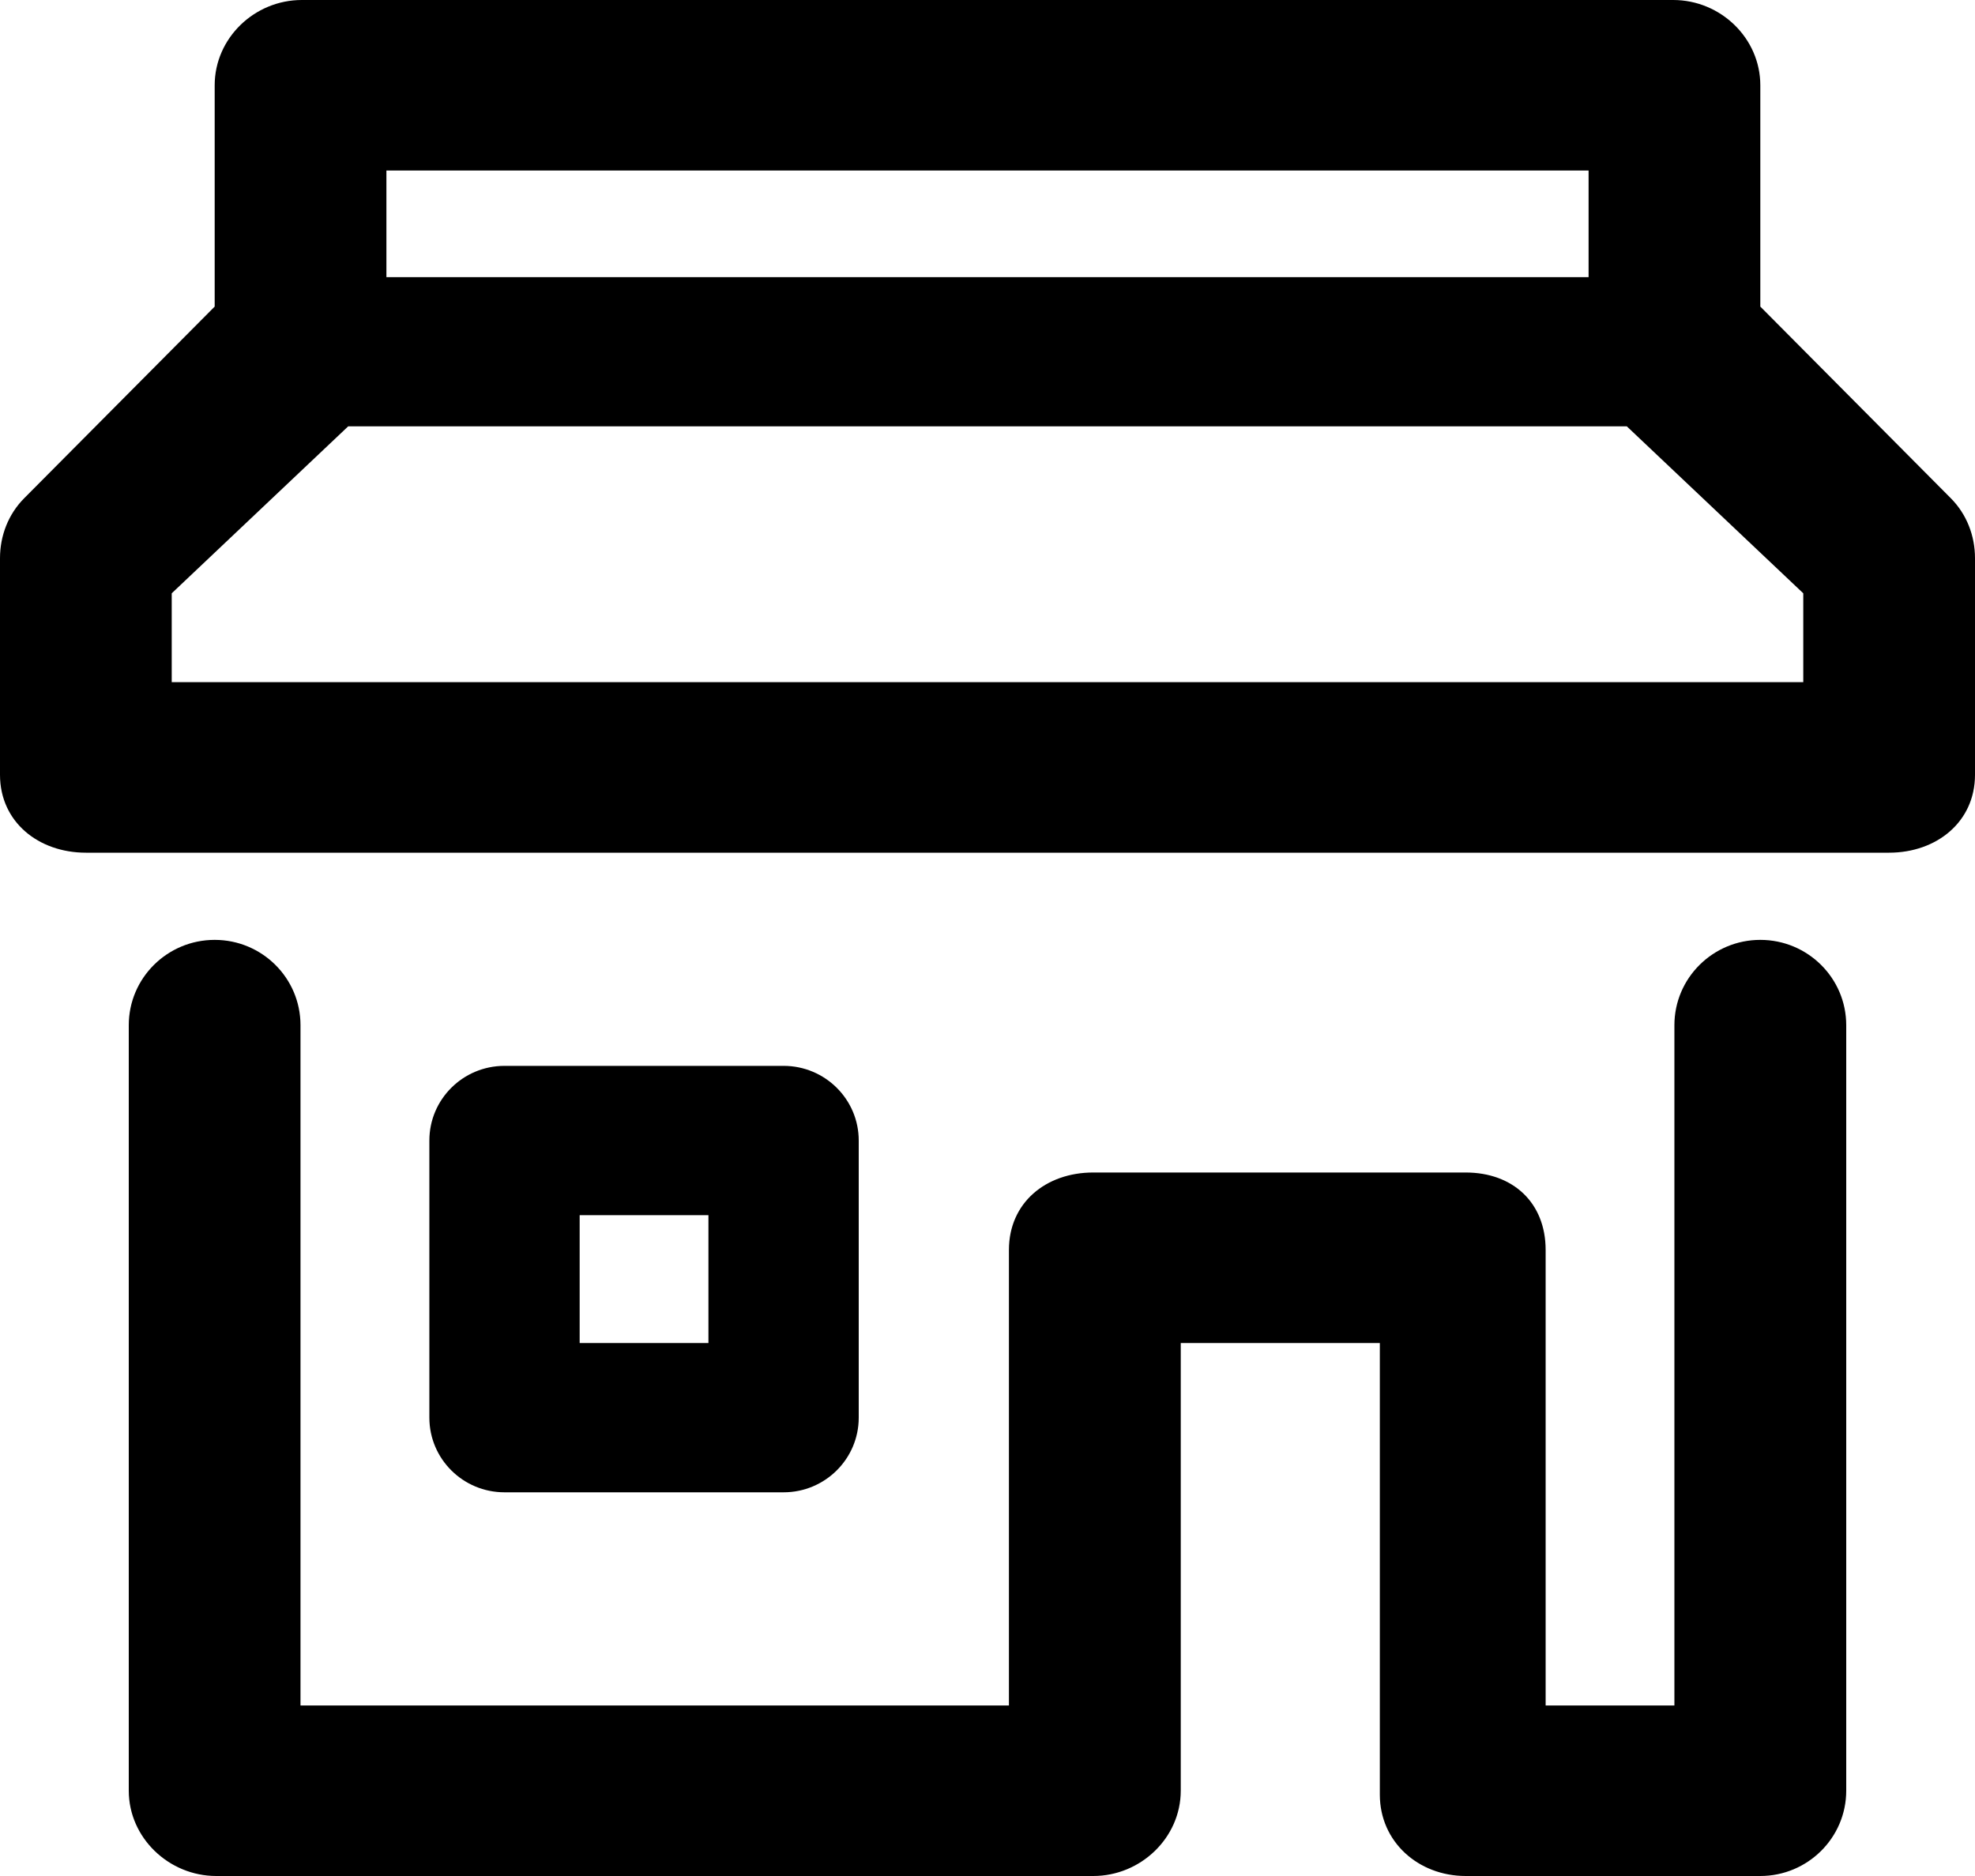 <svg width="20" height="19" viewBox="0 0 20 19" fill="none" xmlns="http://www.w3.org/2000/svg">
<path fill-rule="evenodd" clip-rule="evenodd" d="M18.696 10.383V18.136C18.696 18.613 18.305 19 17.825 19H14.843C14.362 19 13.973 18.653 13.973 18.176L13.973 13.602H11.957V18.136C11.957 18.613 11.551 19 11.071 19H2.19C1.71 19 1.304 18.613 1.304 18.136V10.383C1.304 9.906 1.694 9.519 2.174 9.519C2.654 9.519 3.043 9.906 3.043 10.383V17.273H10.217V12.659C10.217 12.182 10.59 11.875 11.071 11.875H14.842C15.322 11.875 15.652 12.182 15.652 12.659V17.273H16.956V10.383C16.956 9.906 17.346 9.519 17.826 9.519C18.306 9.519 18.696 9.906 18.696 10.383ZM18.261 6.909H1.739V6.009L3.526 4.318H16.474L18.261 6.009V6.909ZM3.913 2.807H16.087V1.727H3.913V2.807ZM19.755 5.046L17.826 3.105V0.864C17.826 0.387 17.424 0 16.944 0H3.056C2.576 0 2.174 0.387 2.174 0.864V3.105L0.245 5.046C0.084 5.208 0 5.426 0 5.654V7.847C0 8.324 0.389 8.636 0.87 8.636H19.13C19.611 8.636 20 8.324 20 7.847V5.654C20 5.426 19.916 5.208 19.755 5.046ZM5.87 13.602H7.174V12.307H5.87V13.602ZM8.696 11.551C8.696 11.134 8.355 10.795 7.935 10.795H5.109C4.688 10.795 4.348 11.134 4.348 11.551V14.358C4.348 14.775 4.688 15.114 5.109 15.114H7.935C8.355 15.114 8.696 14.775 8.696 14.358V11.551Z" fill="currentColor"/>
</svg>
